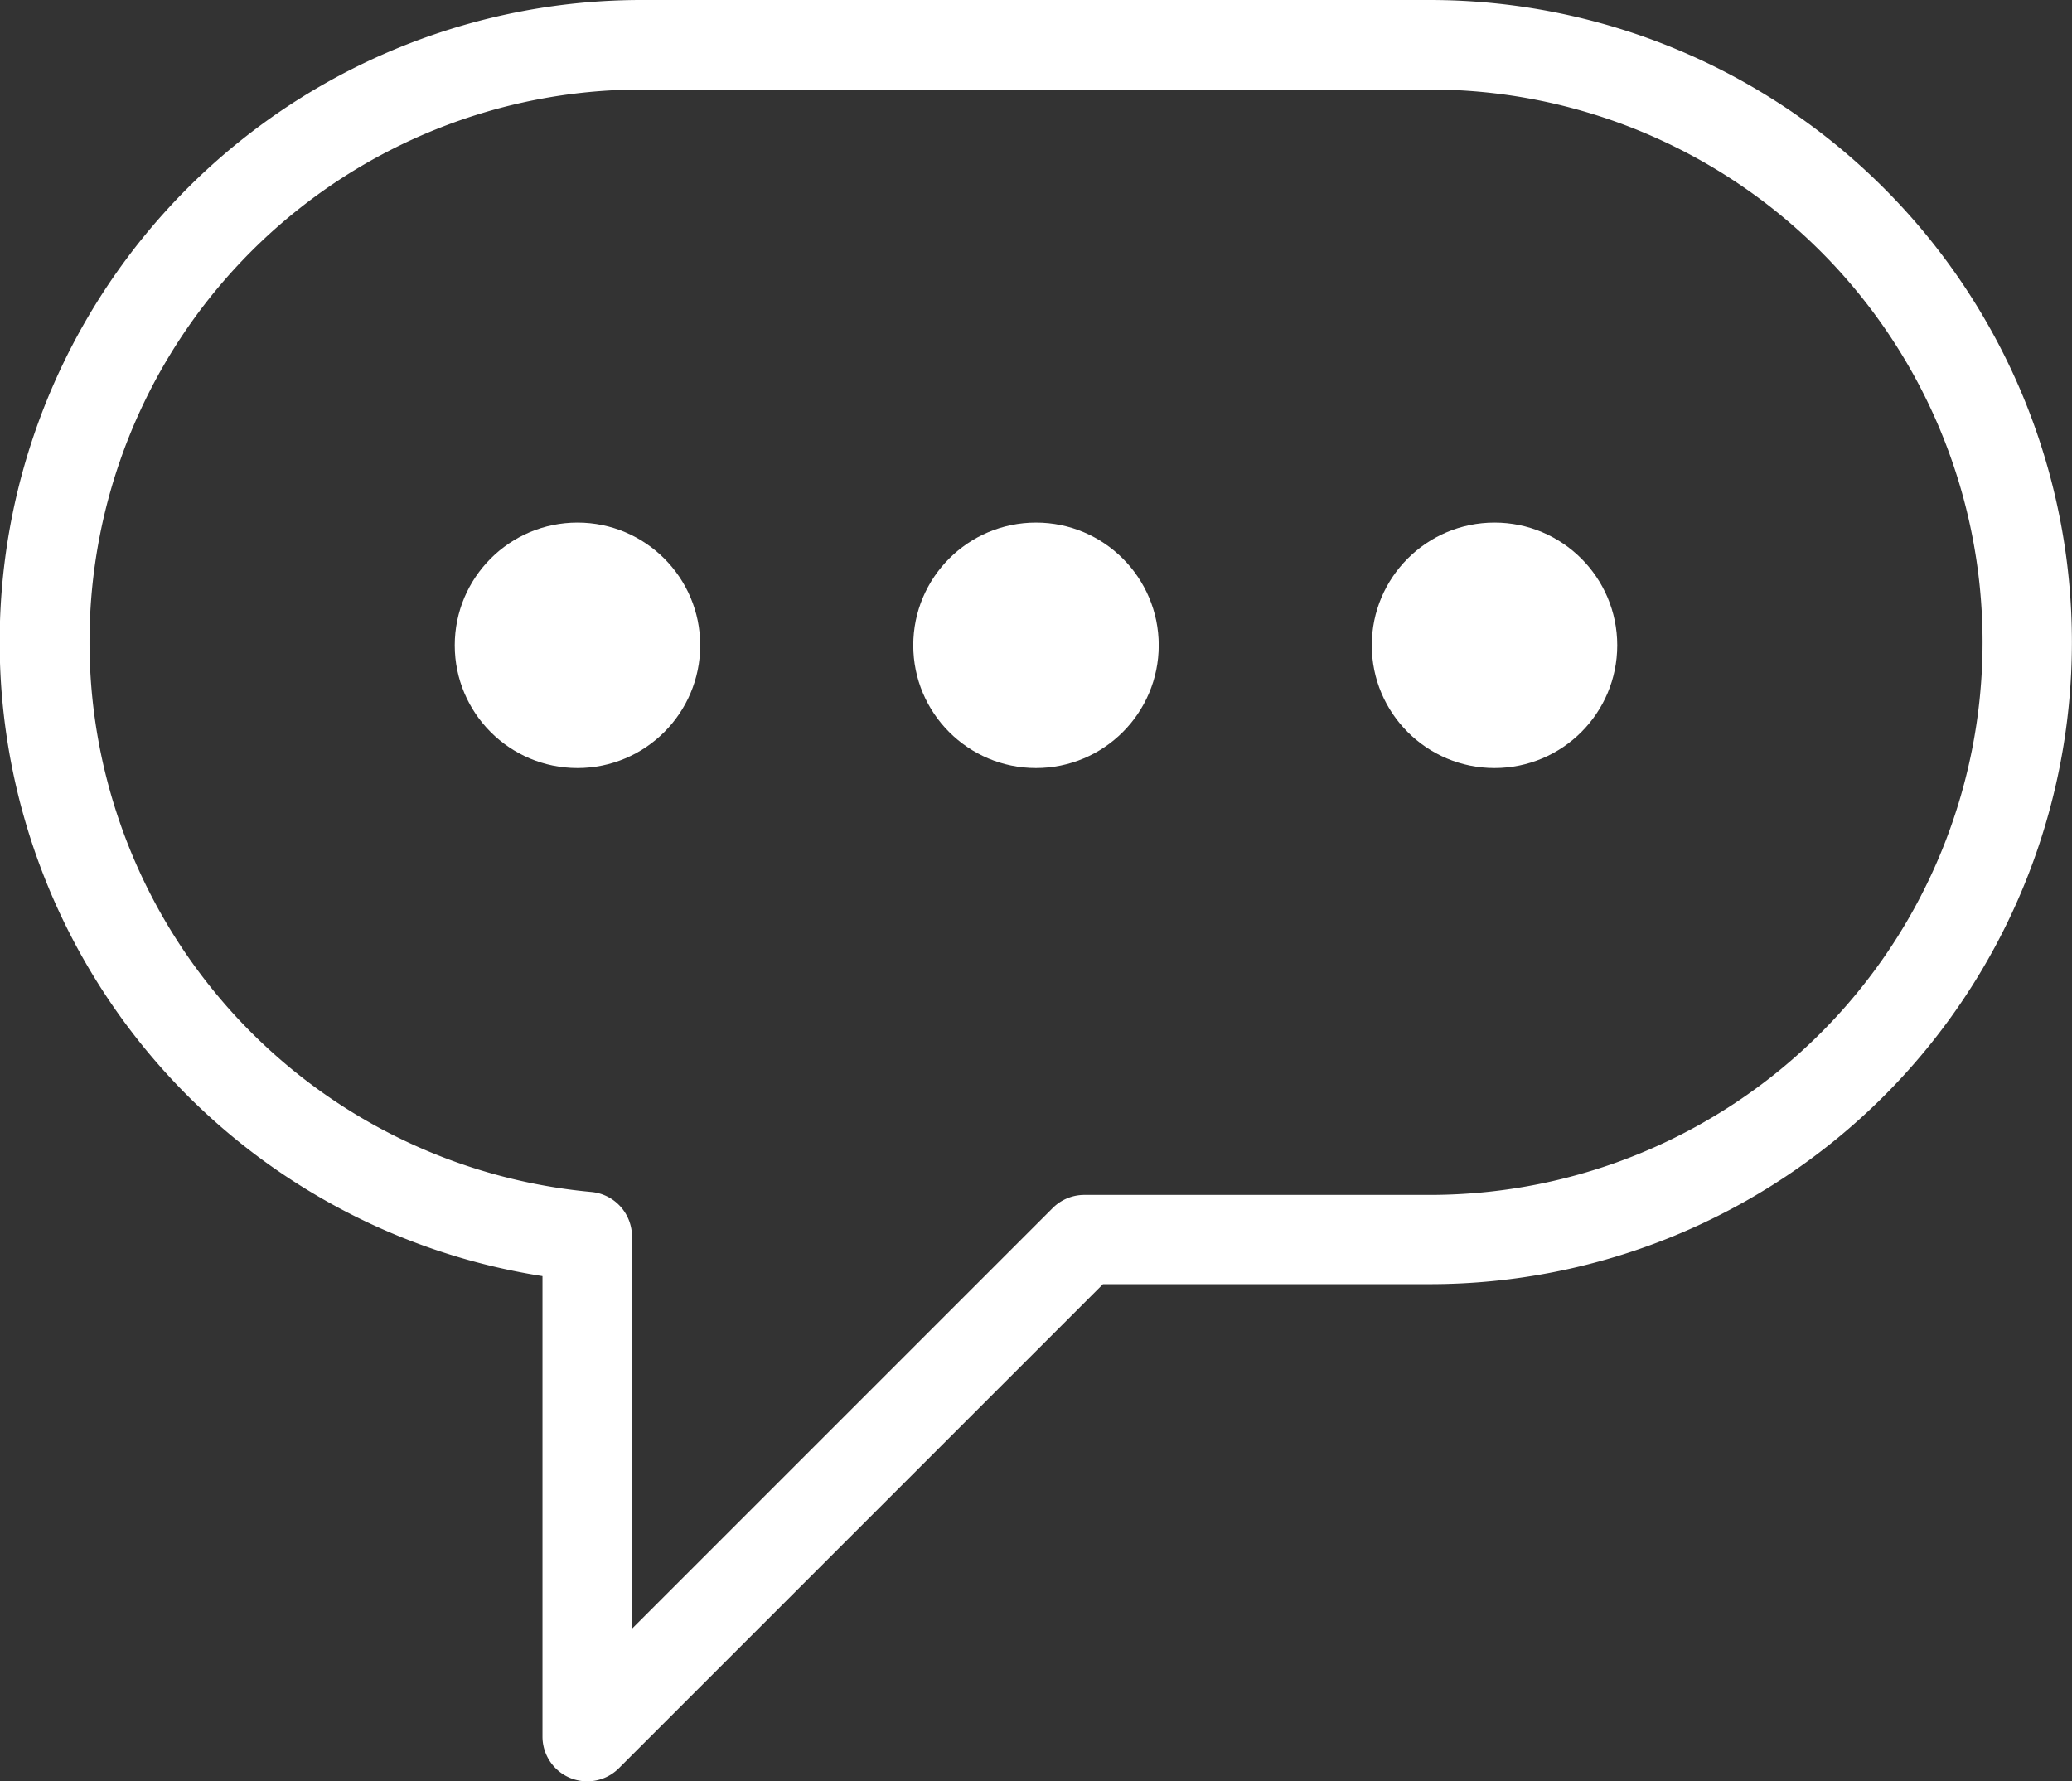 <svg xmlns="http://www.w3.org/2000/svg" viewBox="0 0 23.146 19.9"><rect x="0" y="0" width="23.146" height="19.9" fill="#333333" stroke="none"/><g fill="#ffffff"><path d="M6.56 19.9a.5.5 0 0 1-.5-.5v-5.144A7.171 7.171 0 0 1 7.172 0h8.8a7.173 7.173 0 0 1 0 14.346h-3.651l-5.408 5.408a.5.5 0 0 1-.353.146zM7.172 1a6.171 6.171 0 0 0-.567 12.316.5.5 0 0 1 .455.5v4.379l4.7-4.7a.5.5 0 0 1 .353-.146h3.859A6.173 6.173 0 0 0 15.973 1z"/><circle cx="6.451" cy="7.209" r="1.371"/><circle cx="11.573" cy="7.209" r="1.371"/><circle cx="16.695" cy="7.209" r="1.371"/></g></svg>
